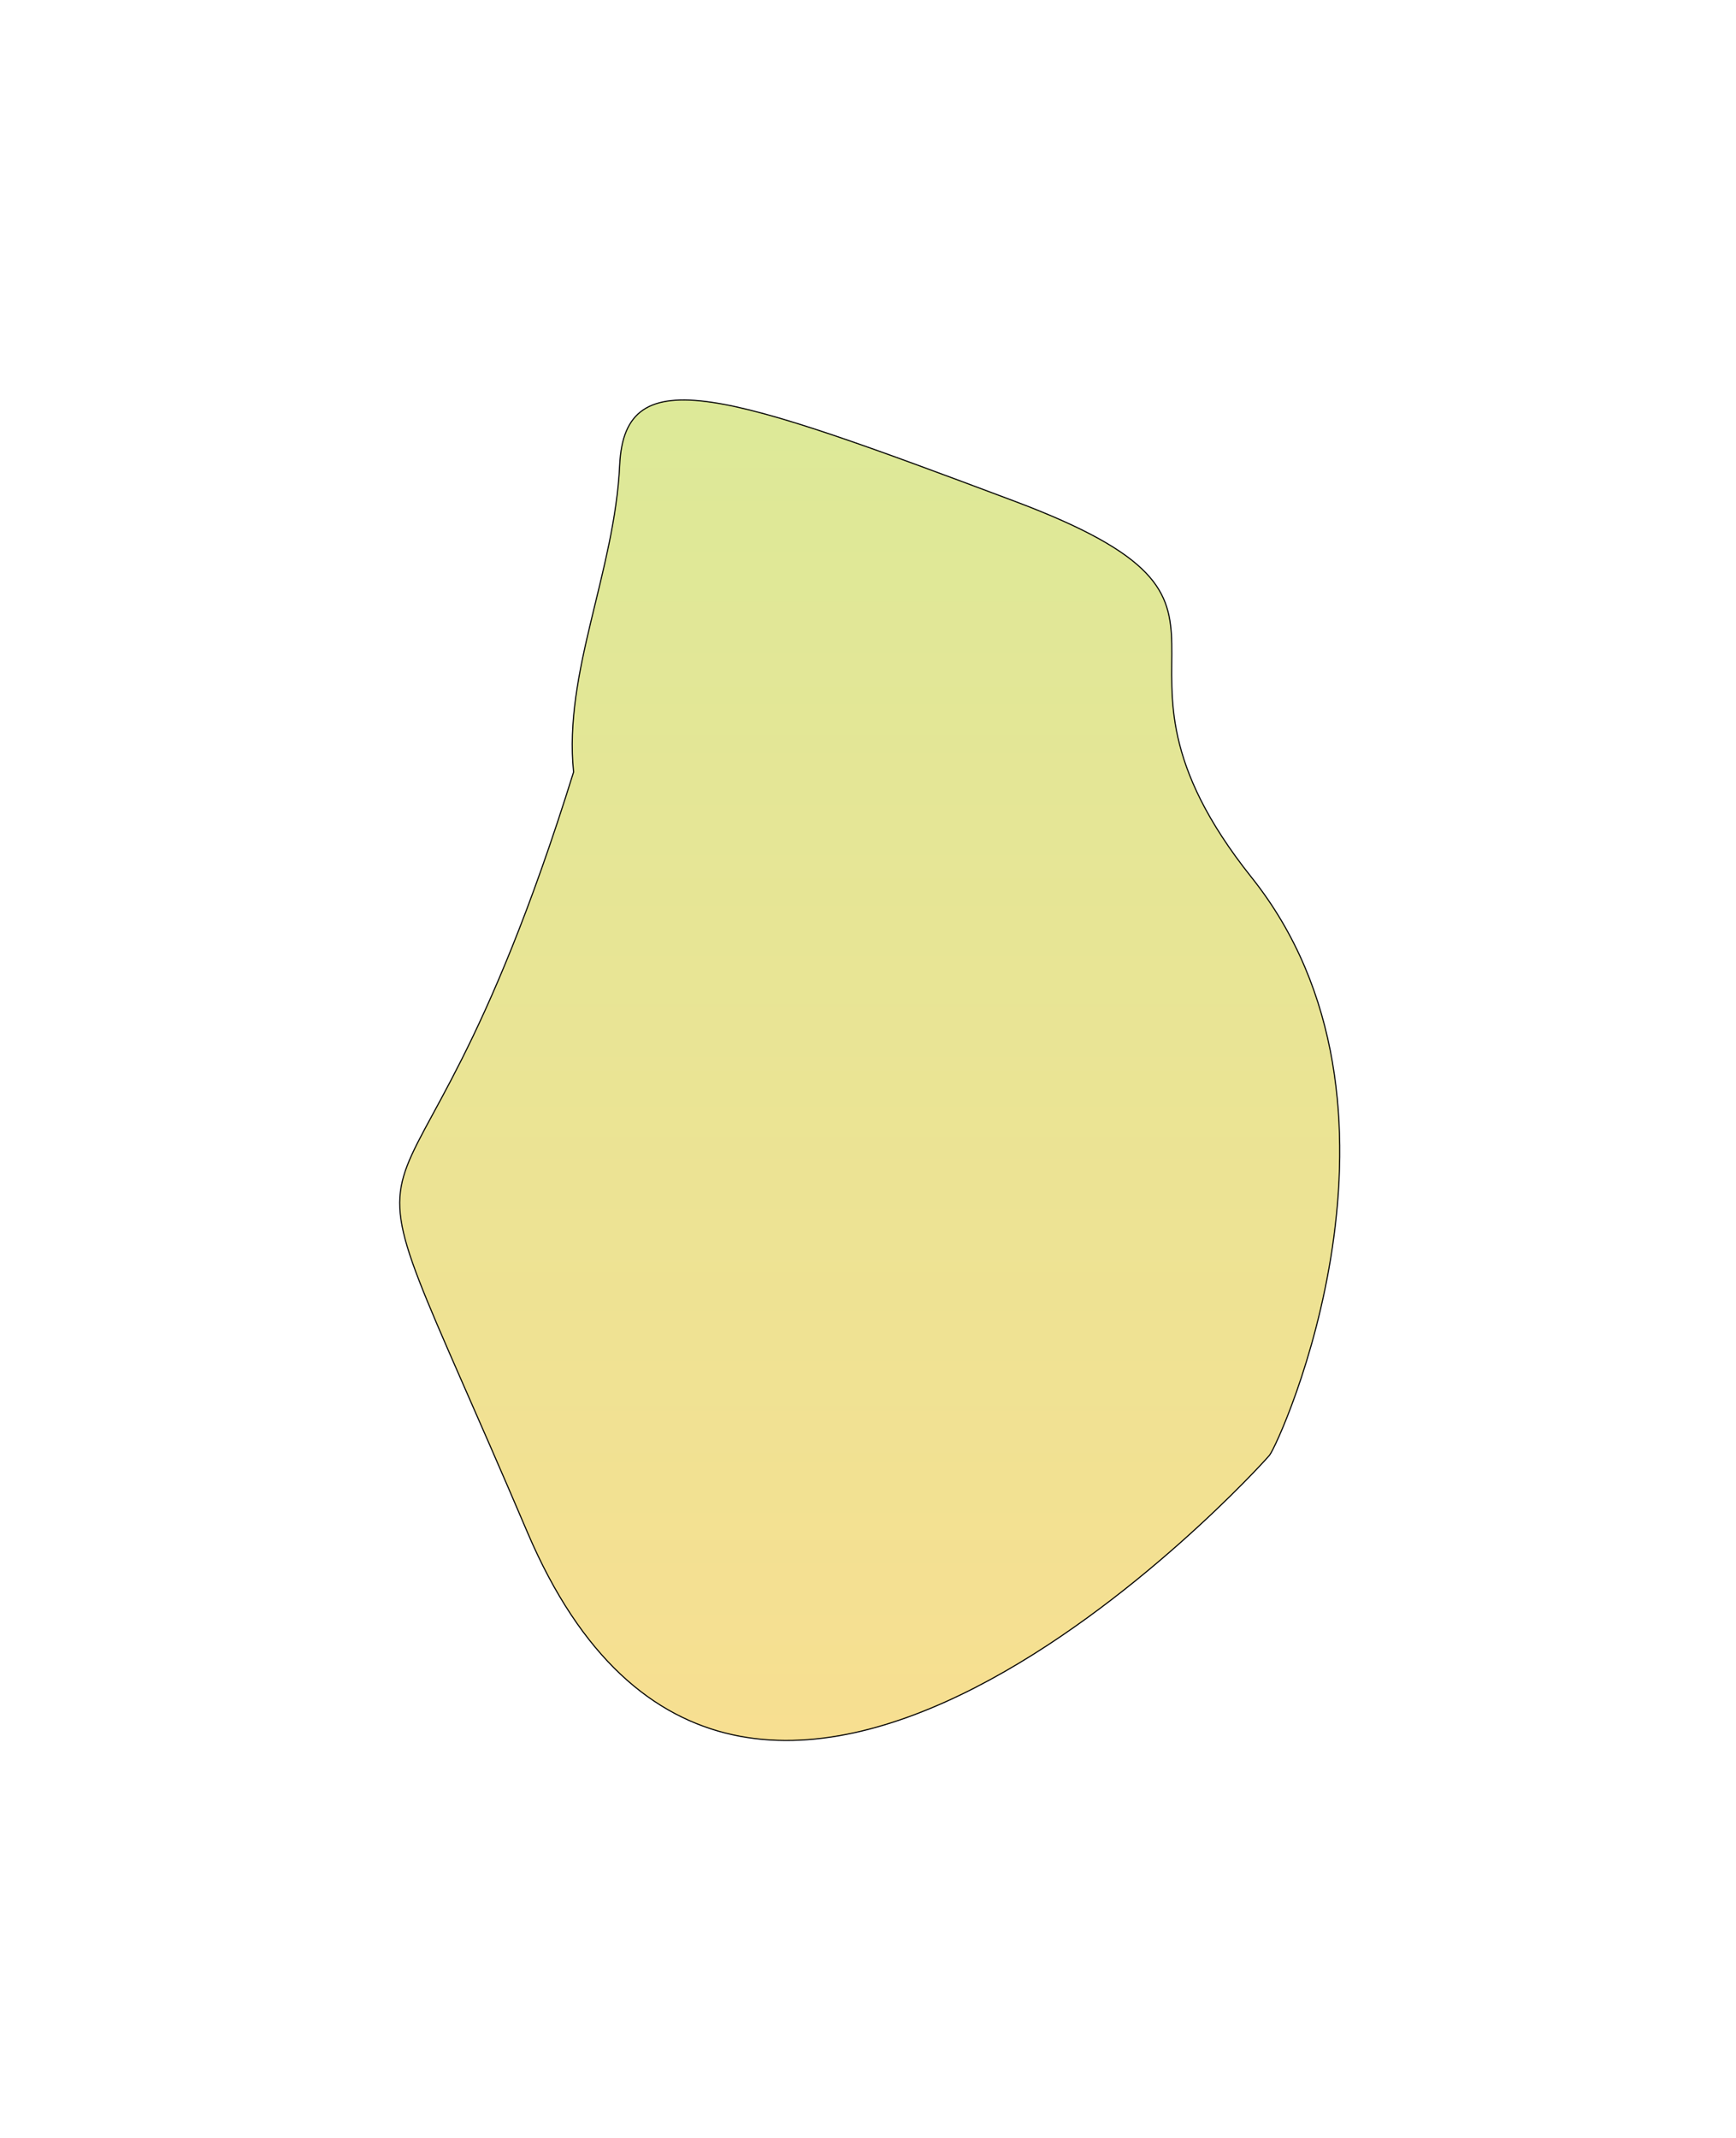 <svg width="333" height="410" viewBox="0 0 333 410" fill="none" xmlns="http://www.w3.org/2000/svg">
<g filter="url(#filter0_f_1586_96991)">
<path d="M101.173 293.85C59.949 197.157 76.137 256.943 110.022 148.055C108.08 128.921 117.9 109.745 118.871 89.133C119.843 68.521 139.483 75.428 194.413 96.04C249.342 116.652 205.204 124.53 240.061 168.236C274.918 211.942 245.457 276.691 243.515 279.066C241.572 281.44 142.397 390.543 101.173 293.85Z" fill="url(#paint0_linear_1586_96991)" fill-opacity="0.5"/>
<path d="M101.173 293.85C59.949 197.157 76.137 256.943 110.022 148.055C108.08 128.921 117.9 109.745 118.871 89.133C119.843 68.521 139.483 75.428 194.413 96.04C249.342 116.652 205.204 124.53 240.061 168.236C274.918 211.942 245.457 276.691 243.515 279.066C241.572 281.44 142.397 390.543 101.173 293.85Z" stroke="black" stroke-width="0.216"/>
</g>
<defs>
<filter id="filter0_f_1586_96991" x="0.806" y="0.836" width="332.049" height="408.789" filterUnits="userSpaceOnUse" color-interpolation-filters="sRGB">
<feFlood flood-opacity="0" result="BackgroundImageFix"/>
<feBlend mode="normal" in="SourceGraphic" in2="BackgroundImageFix" result="shape"/>
<feGaussianBlur stdDeviation="37.879" result="effect1_foregroundBlur_1586_96991"/>
</filter>
<linearGradient id="paint0_linear_1586_96991" x1="166.83" y1="76.701" x2="166.83" y2="333.759" gradientUnits="userSpaceOnUse">
<stop stop-color="#BBD432"/>
<stop offset="1" stop-color="#F0C024"/>
</linearGradient>
</defs>
</svg>
